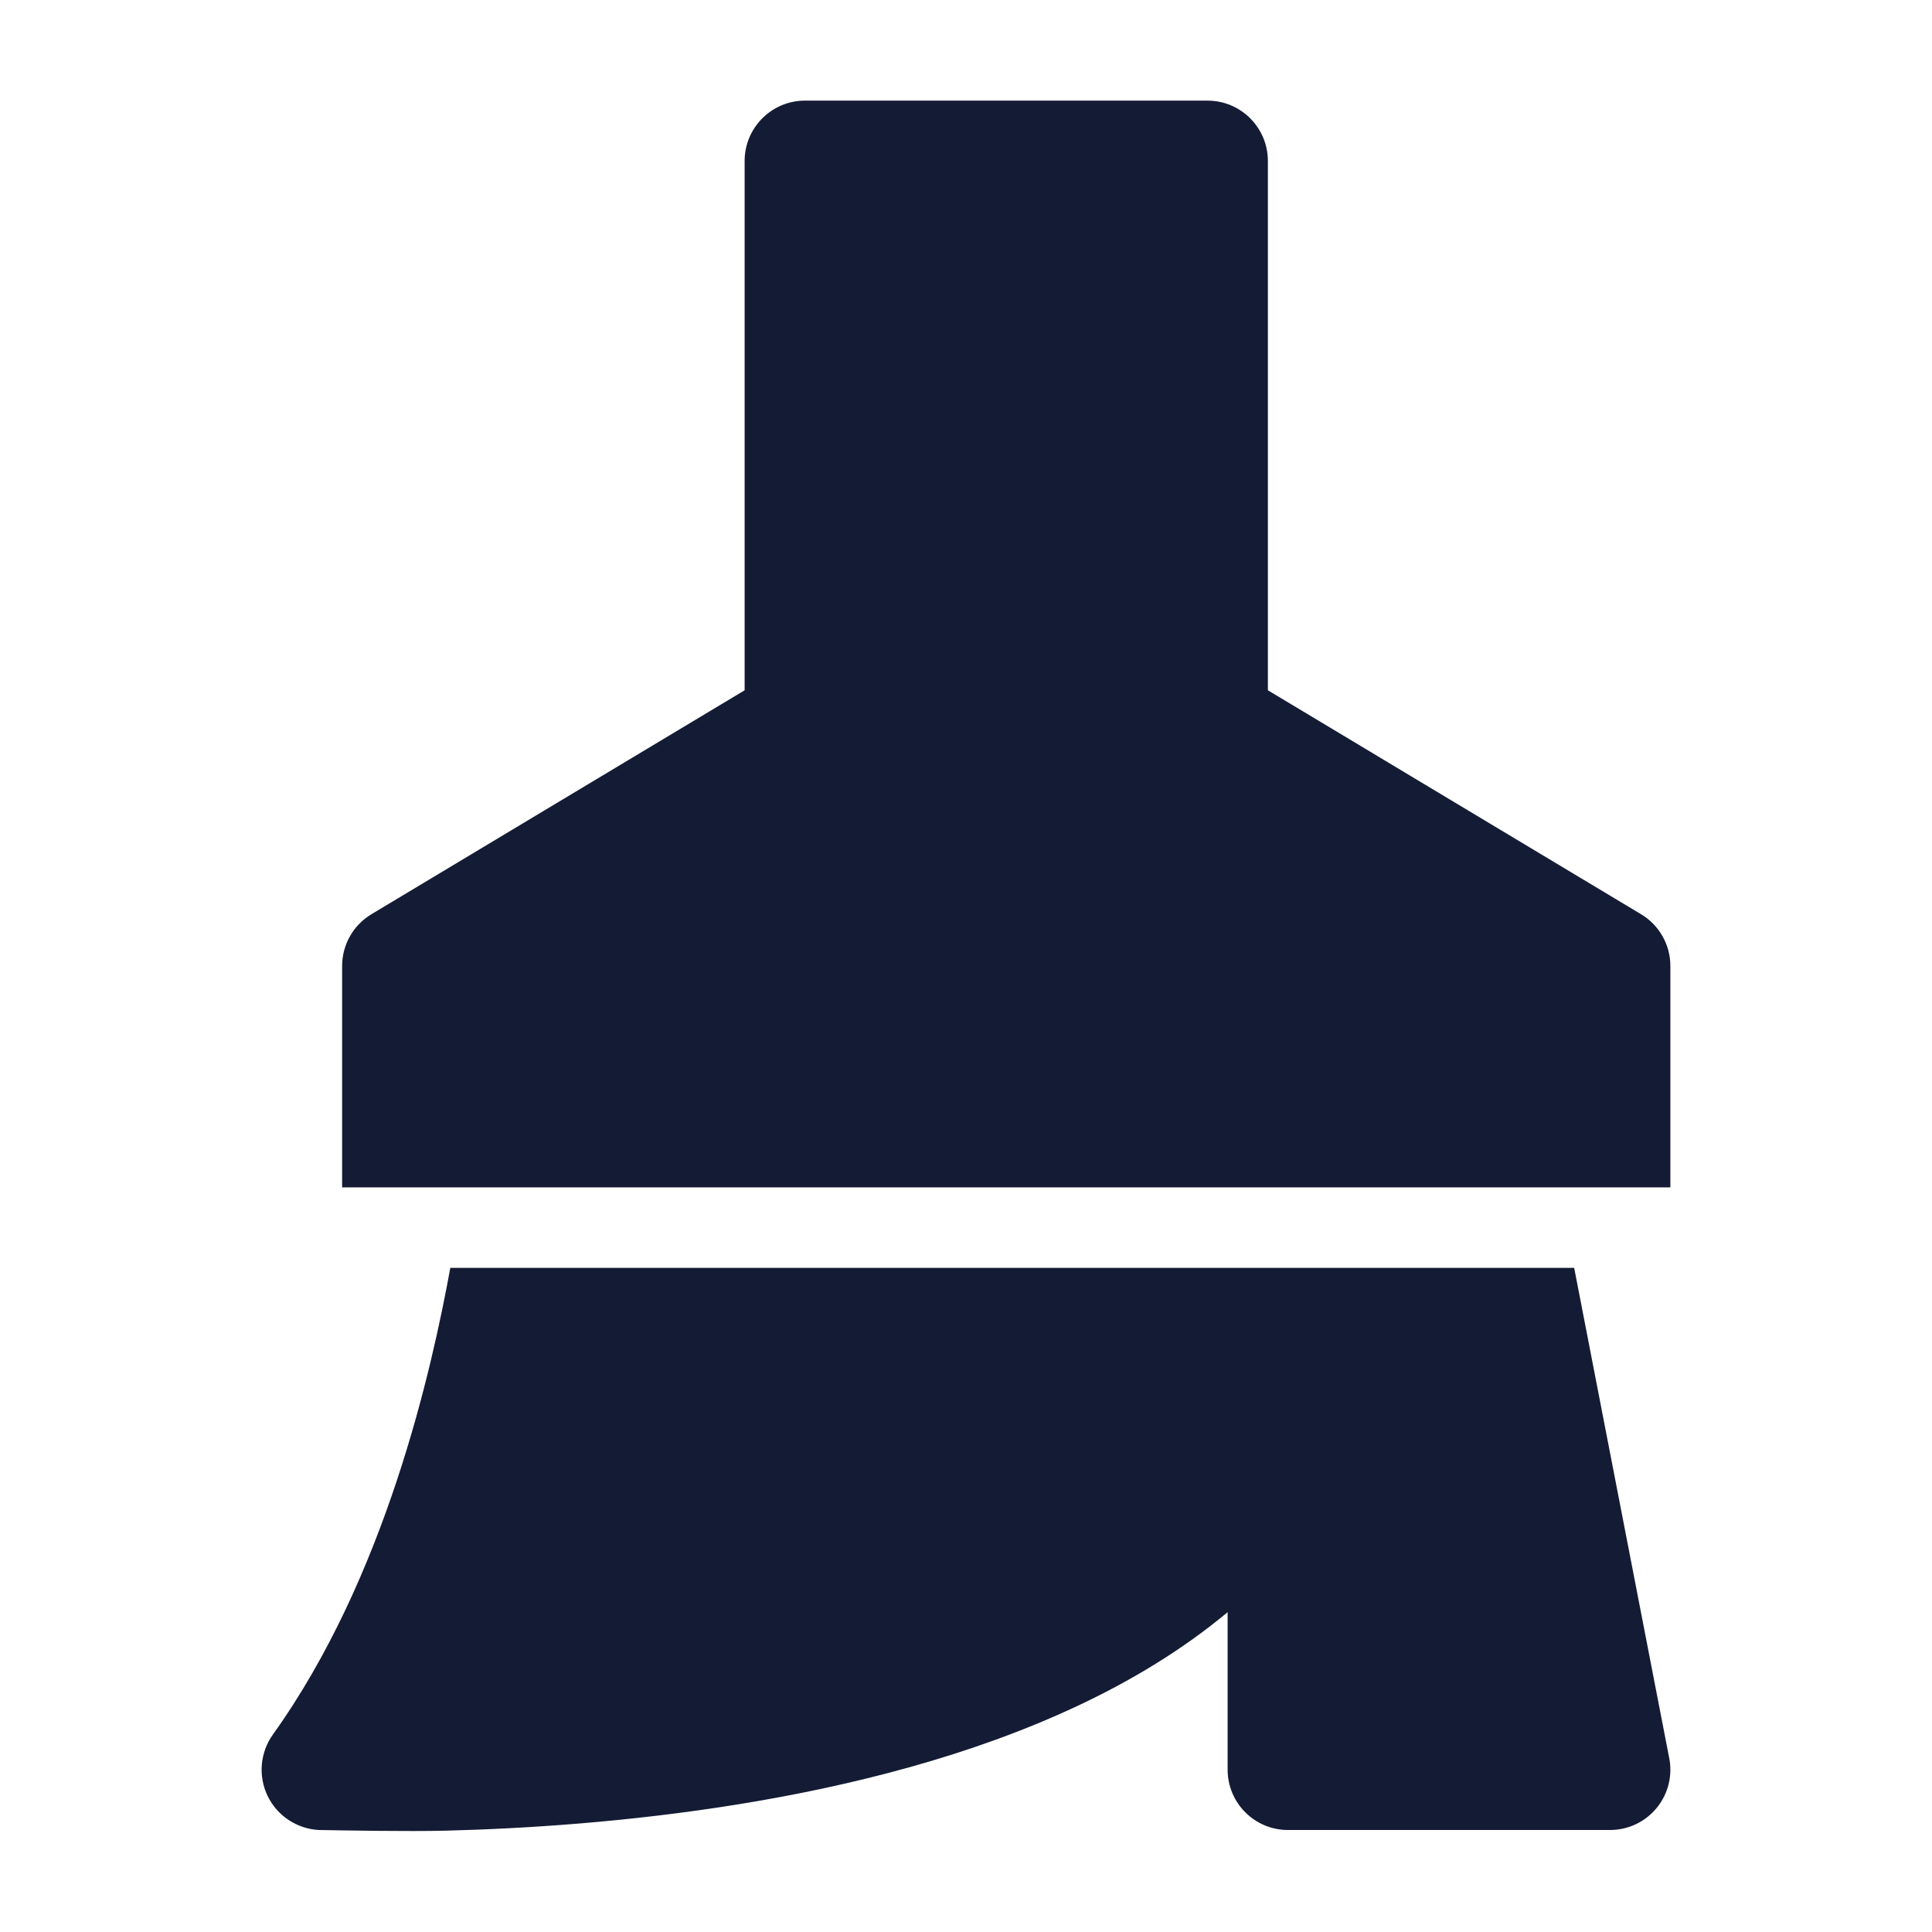 <svg width="24" height="24" viewBox="0 0 24 24" fill="none" xmlns="http://www.w3.org/2000/svg">
<path d="M9.25 2C9.25 1.586 9.586 1.25 10 1.25H15C15.414 1.25 15.75 1.586 15.75 2V8.575L20.386 11.357C20.612 11.492 20.75 11.737 20.75 12V14.75H4.25V12C4.25 11.737 4.388 11.492 4.614 11.357L9.25 8.575V2Z" fill="#141B34"/>
<path d="M5.594 15.75H19.555L20.733 21.826C20.781 22.047 20.726 22.279 20.583 22.455C20.441 22.631 20.227 22.733 20 22.733H16C15.586 22.733 15.25 22.398 15.25 21.983V20.027C14.69 20.494 14.054 20.877 13.39 21.189C12.062 21.814 10.565 22.188 9.183 22.412C7.796 22.637 6.495 22.717 5.542 22.741C5.071 22.753 4.254 22.738 3.971 22.733L3.961 22.733C3.687 22.718 3.443 22.556 3.324 22.309C3.205 22.062 3.231 21.77 3.39 21.547C4.791 19.59 5.362 17.017 5.594 15.75Z" fill="#141B34"/>
</svg>
